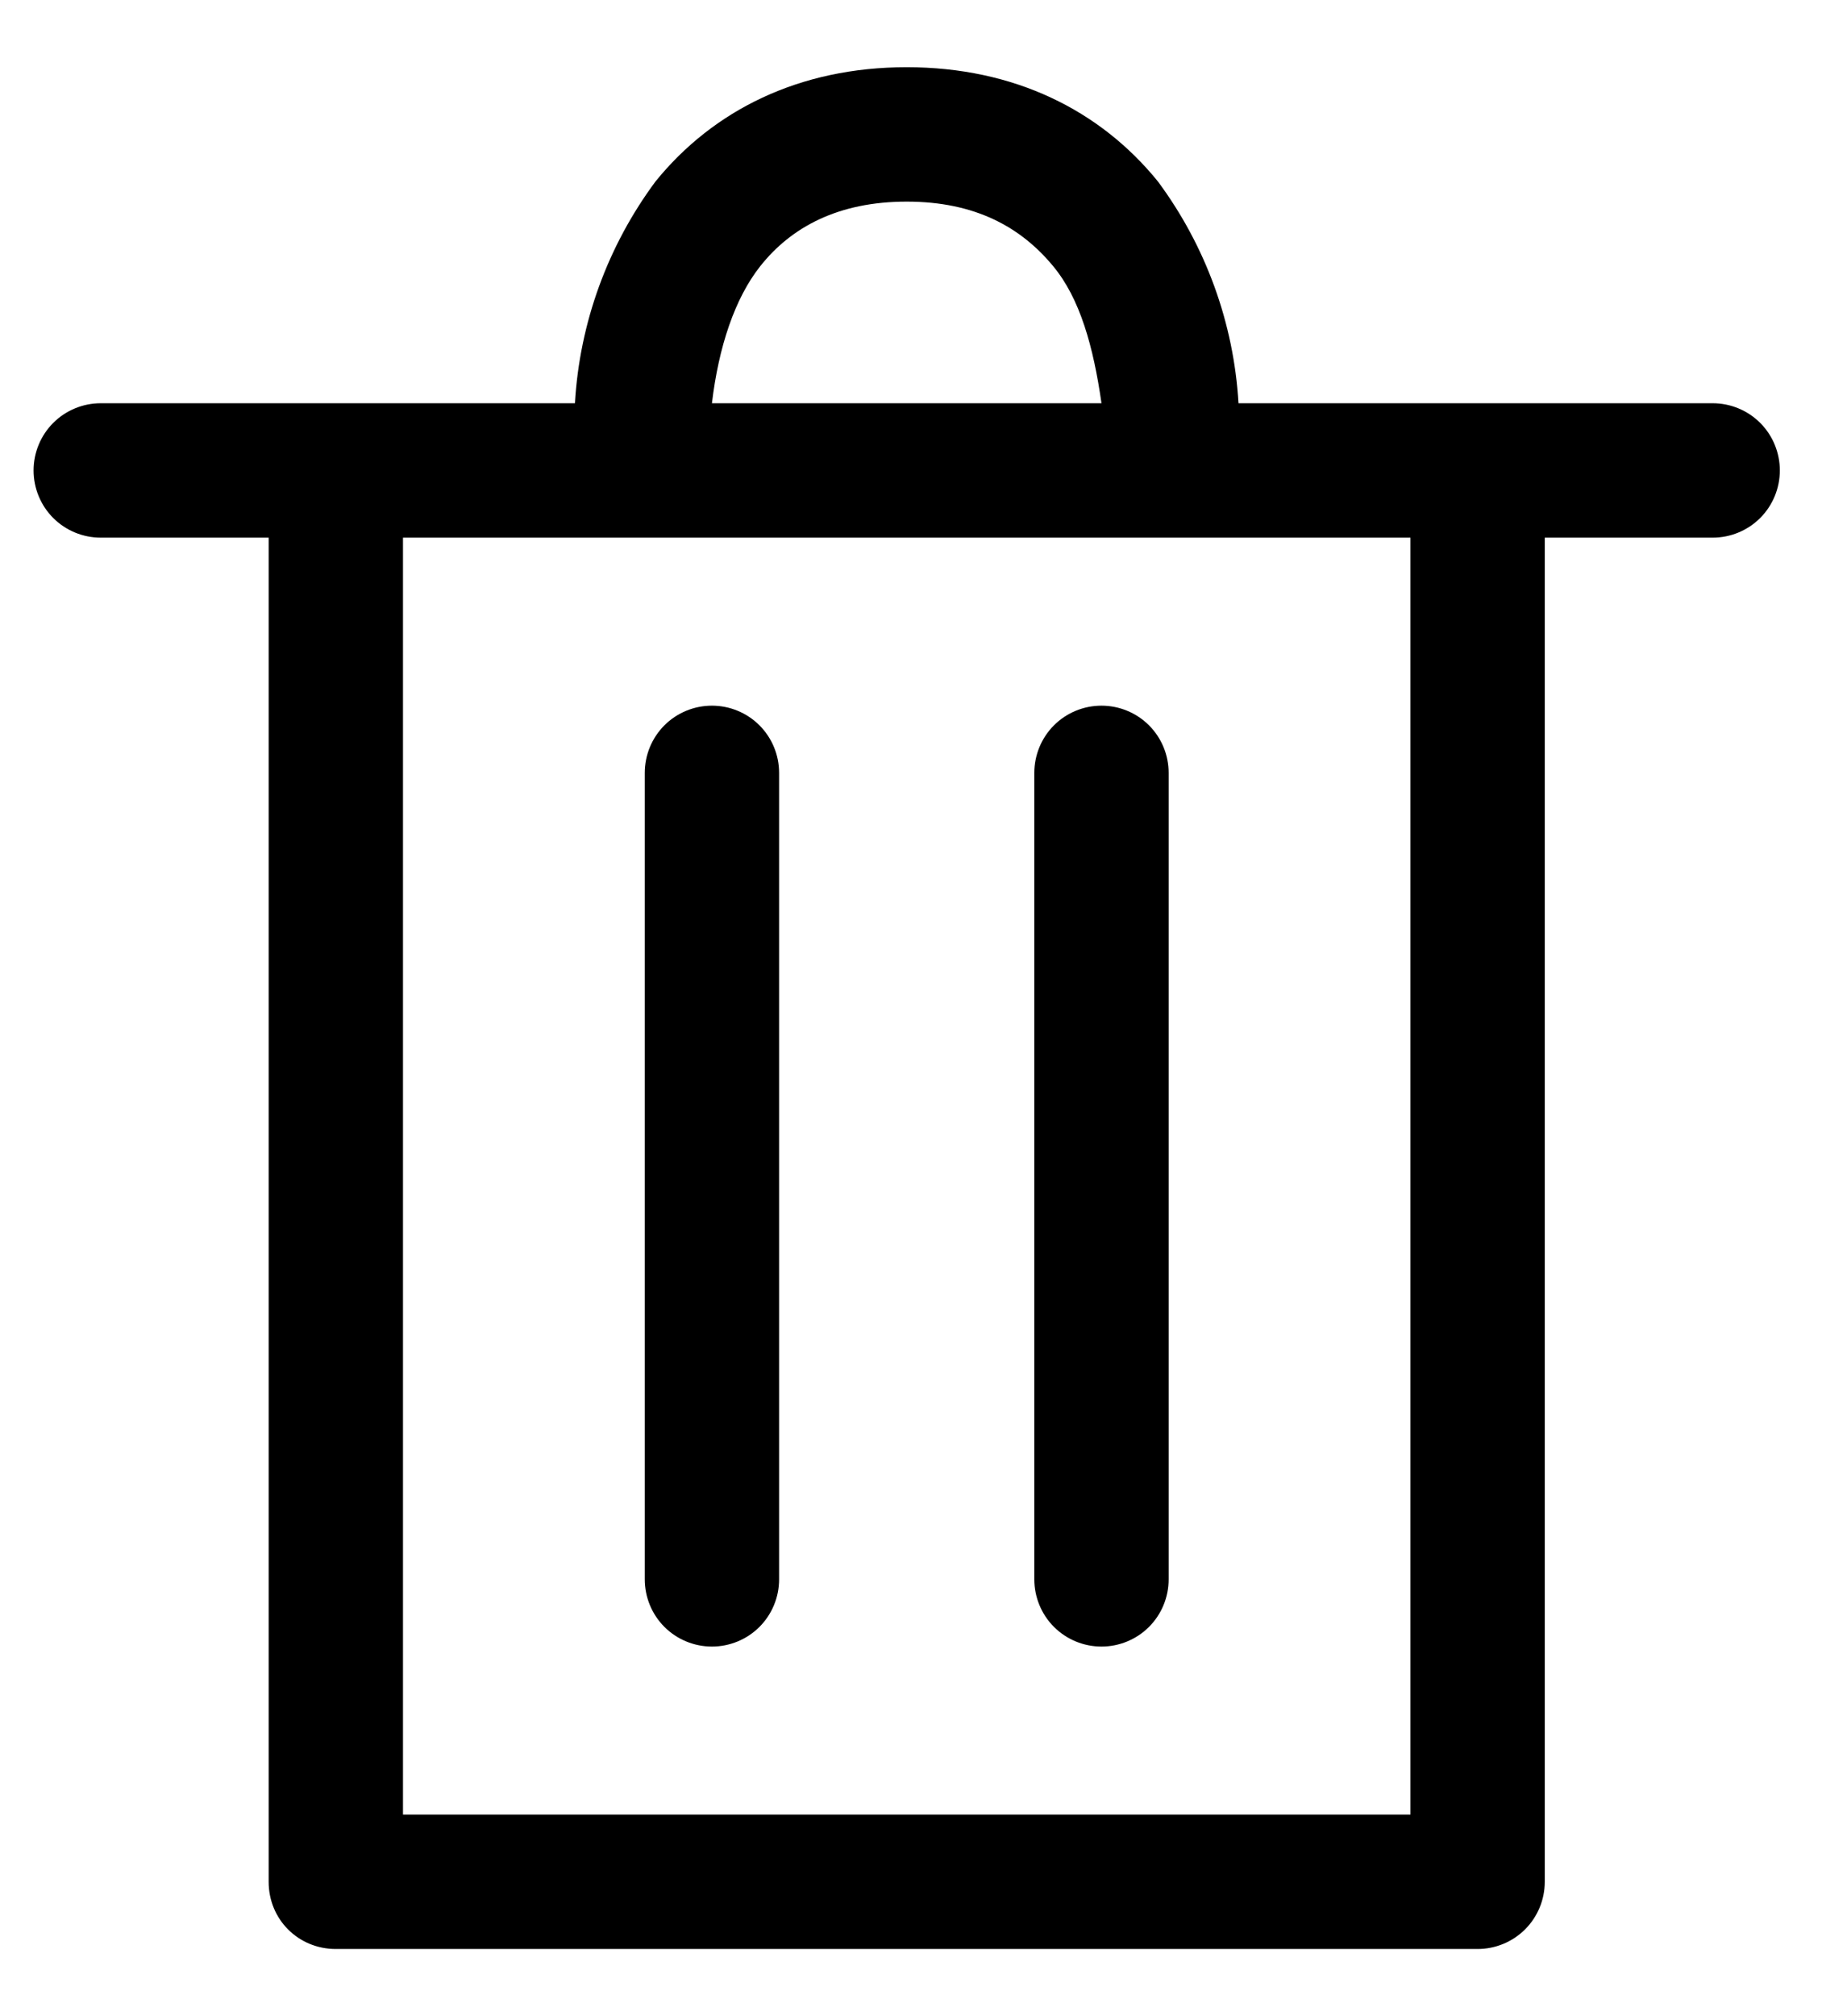 <svg width="11" height="12" viewBox="0 0 11 12" fill="none" xmlns="http://www.w3.org/2000/svg">
<path fill-rule="evenodd" clip-rule="evenodd" d="M7.376 2.4H10.2C10.306 2.4 10.408 2.442 10.483 2.517C10.558 2.592 10.6 2.694 10.6 2.8C10.6 2.906 10.558 3.008 10.483 3.083C10.408 3.158 10.306 3.2 10.2 3.2H9.2V11.2C9.2 11.306 9.158 11.408 9.083 11.483C9.008 11.558 8.906 11.6 8.8 11.6H2C1.776 11.6 1.6 11.424 1.6 11.2V3.2H0.6C0.494 3.2 0.392 3.158 0.317 3.083C0.242 3.008 0.2 2.906 0.2 2.8C0.2 2.694 0.242 2.592 0.317 2.517C0.392 2.442 0.494 2.4 0.6 2.4H3.424C3.452 1.922 3.619 1.464 3.904 1.08C4.248 0.656 4.76 0.4 5.4 0.4C6.04 0.4 6.552 0.656 6.896 1.08C7.181 1.464 7.348 1.923 7.376 2.4ZM5.4 1.2C4.992 1.2 4.712 1.352 4.528 1.584C4.376 1.776 4.28 2.064 4.24 2.4H6.56C6.512 2.064 6.432 1.776 6.272 1.584C6.08 1.352 5.808 1.2 5.4 1.2ZM2.4 3.2V10.8H8.4V3.2H2.4ZM3.957 4.317C4.032 4.242 4.134 4.2 4.24 4.2C4.346 4.2 4.448 4.242 4.523 4.317C4.598 4.392 4.64 4.494 4.64 4.6V9.4C4.64 9.506 4.598 9.608 4.523 9.683C4.448 9.758 4.346 9.8 4.24 9.8C4.134 9.8 4.032 9.758 3.957 9.683C3.882 9.608 3.84 9.506 3.84 9.4V4.6C3.84 4.494 3.882 4.392 3.957 4.317ZM6.277 4.317C6.352 4.242 6.454 4.2 6.56 4.2C6.666 4.2 6.768 4.242 6.843 4.317C6.918 4.392 6.96 4.494 6.96 4.6V9.4C6.96 9.506 6.918 9.608 6.843 9.683C6.768 9.758 6.666 9.8 6.56 9.8C6.454 9.8 6.352 9.758 6.277 9.683C6.202 9.608 6.16 9.506 6.16 9.4V4.6C6.16 4.494 6.202 4.392 6.277 4.317Z" fill="black"/>
</svg>
